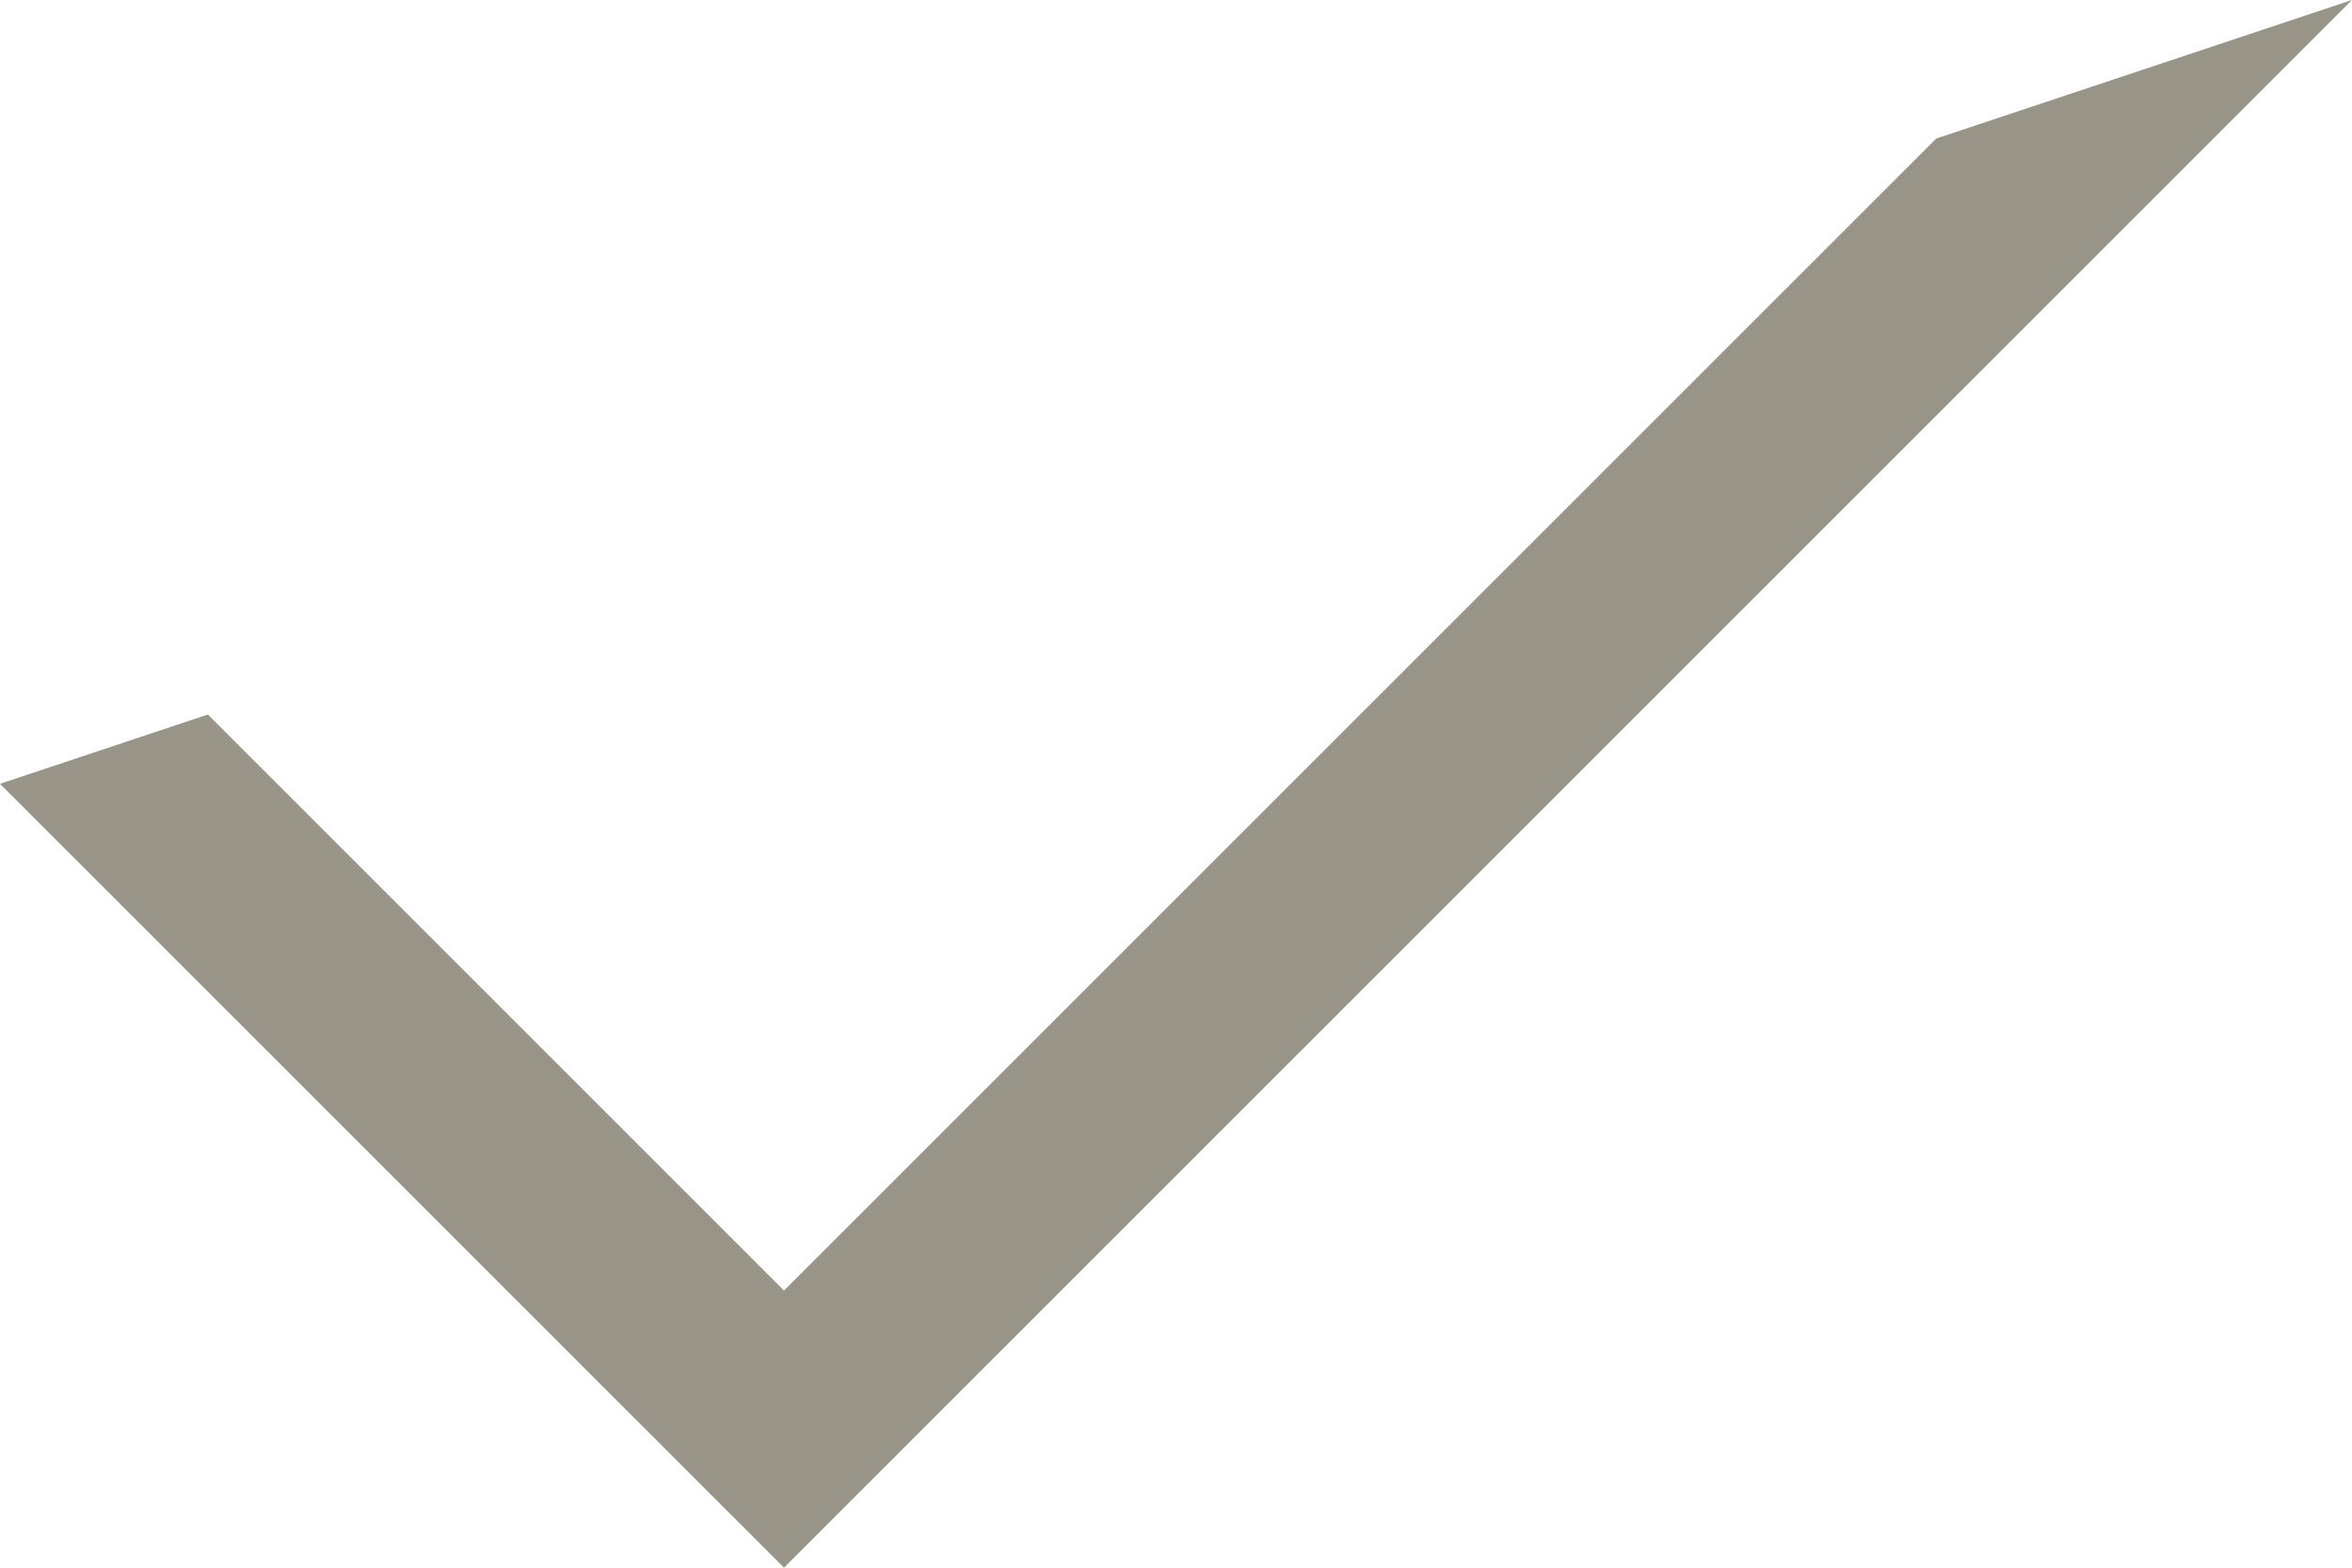 <svg xmlns="http://www.w3.org/2000/svg" xmlns:xlink="http://www.w3.org/1999/xlink" width="12" height="8" viewBox="0 0 12 8"><defs><path id="bzkxa" d="M571 10279l4 4 8-8"/><clipPath id="bzkxb"><use fill="#fff" xlink:href="#bzkxa"/></clipPath></defs><g><g transform="translate(-571 -10275)"><use fill="#fff" fill-opacity="0" stroke="#989488" stroke-miterlimit="50" stroke-width="2" clip-path="url(&quot;#bzkxb&quot;)" xlink:href="#bzkxa"/></g></g></svg>